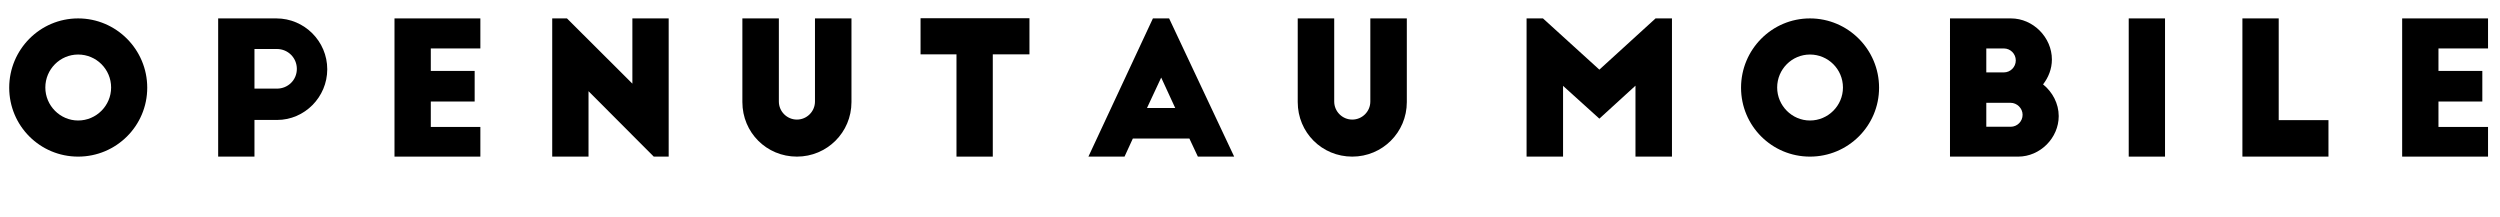 <?xml version="1.0" encoding="UTF-8"?>
<svg id="_图层_1" data-name="图层 1" xmlns="http://www.w3.org/2000/svg" viewBox="0 0 976.889 84.743">
  <defs>
    <style>
      .cls-1 {
        fill: #000000;
      }
    </style>
  </defs>
  <path class="cls-1" d="M30.531,61.199c-14.905,0-26.931-12.025-26.931-26.93S15.626,7.194,30.531,7.194s27.002,12.169,27.002,27.075-12.097,26.93-27.002,26.93ZM30.531,21.308c-7.057,0-12.817,5.761-12.817,12.889,0,7.057,5.761,12.889,12.817,12.889,7.128,0,12.889-5.832,12.889-12.889,0-7.128-5.761-12.889-12.889-12.889Z"/>
  <path class="cls-1" d="M85.249,7.194h22.754c10.945,0,19.873,8.929,19.873,19.874,0,10.873-8.856,19.802-19.585,19.802h-8.857v14.329h-14.185V7.194ZM108.218,34.629c4.321,0,7.777-3.384,7.777-7.705s-3.456-7.777-7.777-7.777h-8.785v15.481h8.785Z"/>
  <path class="cls-1" d="M154.151,7.194h33.555v11.737h-19.37v8.785h17.138v11.953h-17.138v9.937h19.37v11.593h-33.555V7.194Z"/>
  <path class="cls-1" d="M215.783,7.194h5.761l25.562,25.49V7.194h14.185v54.005h-5.832l-25.49-25.562v25.562h-14.185V7.194Z"/>
  <path class="cls-1" d="M290.087,39.885V7.194h14.257v32.475c0,3.888,3.169,7.057,7.057,7.057s7.057-3.168,7.057-7.057V7.194h14.258v32.691c0,11.881-9.577,21.314-21.314,21.314-11.881,0-21.314-9.433-21.314-21.314Z"/>
  <path class="cls-1" d="M373.751,21.236h-14.041V7.123h42.556v14.113h-14.329v39.963h-14.185V21.236Z"/>
  <path class="cls-1" d="M450.504,7.194h6.336l25.419,54.005h-14.185l-3.312-7.057h-22.105l-3.24,7.057h-14.113l25.202-54.005ZM459.217,42.19l-5.473-11.881-5.545,11.881h11.018Z"/>
  <path class="cls-1" d="M507.094,39.885V7.194h14.257v32.475c0,3.888,3.169,7.057,7.057,7.057s7.057-3.168,7.057-7.057V7.194h14.258v32.691c0,11.881-9.577,21.314-21.314,21.314-11.881,0-21.314-9.433-21.314-21.314Z"/>
  <path class="cls-1" d="M596.517,7.194h6.408l22.034,20.018,21.962-20.018h6.409v54.005h-14.258v-27.722l-14.113,12.889-14.185-12.817v27.65h-14.257V7.194Z"/>
  <path class="cls-1" d="M707.254,61.199c-14.905,0-26.93-12.025-26.93-26.93s12.024-27.075,26.93-27.075,27.003,12.169,27.003,27.075-12.098,26.93-27.003,26.93ZM707.254,21.308c-7.057,0-12.816,5.761-12.816,12.889,0,7.057,5.76,12.889,12.816,12.889,7.129,0,12.89-5.832,12.89-12.889,0-7.128-5.761-12.889-12.89-12.889Z"/>
  <path class="cls-1" d="M761.972,7.194h23.835c8.641,0,15.985,7.417,15.985,16.058,0,3.672-1.368,7.057-3.457,9.721,3.673,2.952,6.121,7.489,6.121,12.385,0,8.569-7.272,15.841-15.842,15.841h-26.643V7.194ZM782.998,28.293c2.592,0,4.681-2.088,4.681-4.681s-2.089-4.68-4.681-4.68h-6.841v9.361h6.841ZM785.662,49.534c2.592,0,4.681-2.088,4.681-4.68s-2.232-4.681-4.681-4.681h-9.505v9.361h9.505Z"/>
  <path class="cls-1" d="M831.811,7.194h14.185v54.005h-14.185V7.194Z"/>
  <path class="cls-1" d="M876.234,7.194h14.185v39.748h19.441v14.257h-33.627V7.194Z"/>
  <path class="cls-1" d="M938.657,7.194h33.556v11.737h-19.37v8.785h17.138v11.953h-17.138v9.937h19.37v11.593h-33.556V7.194Z"/>
</svg>